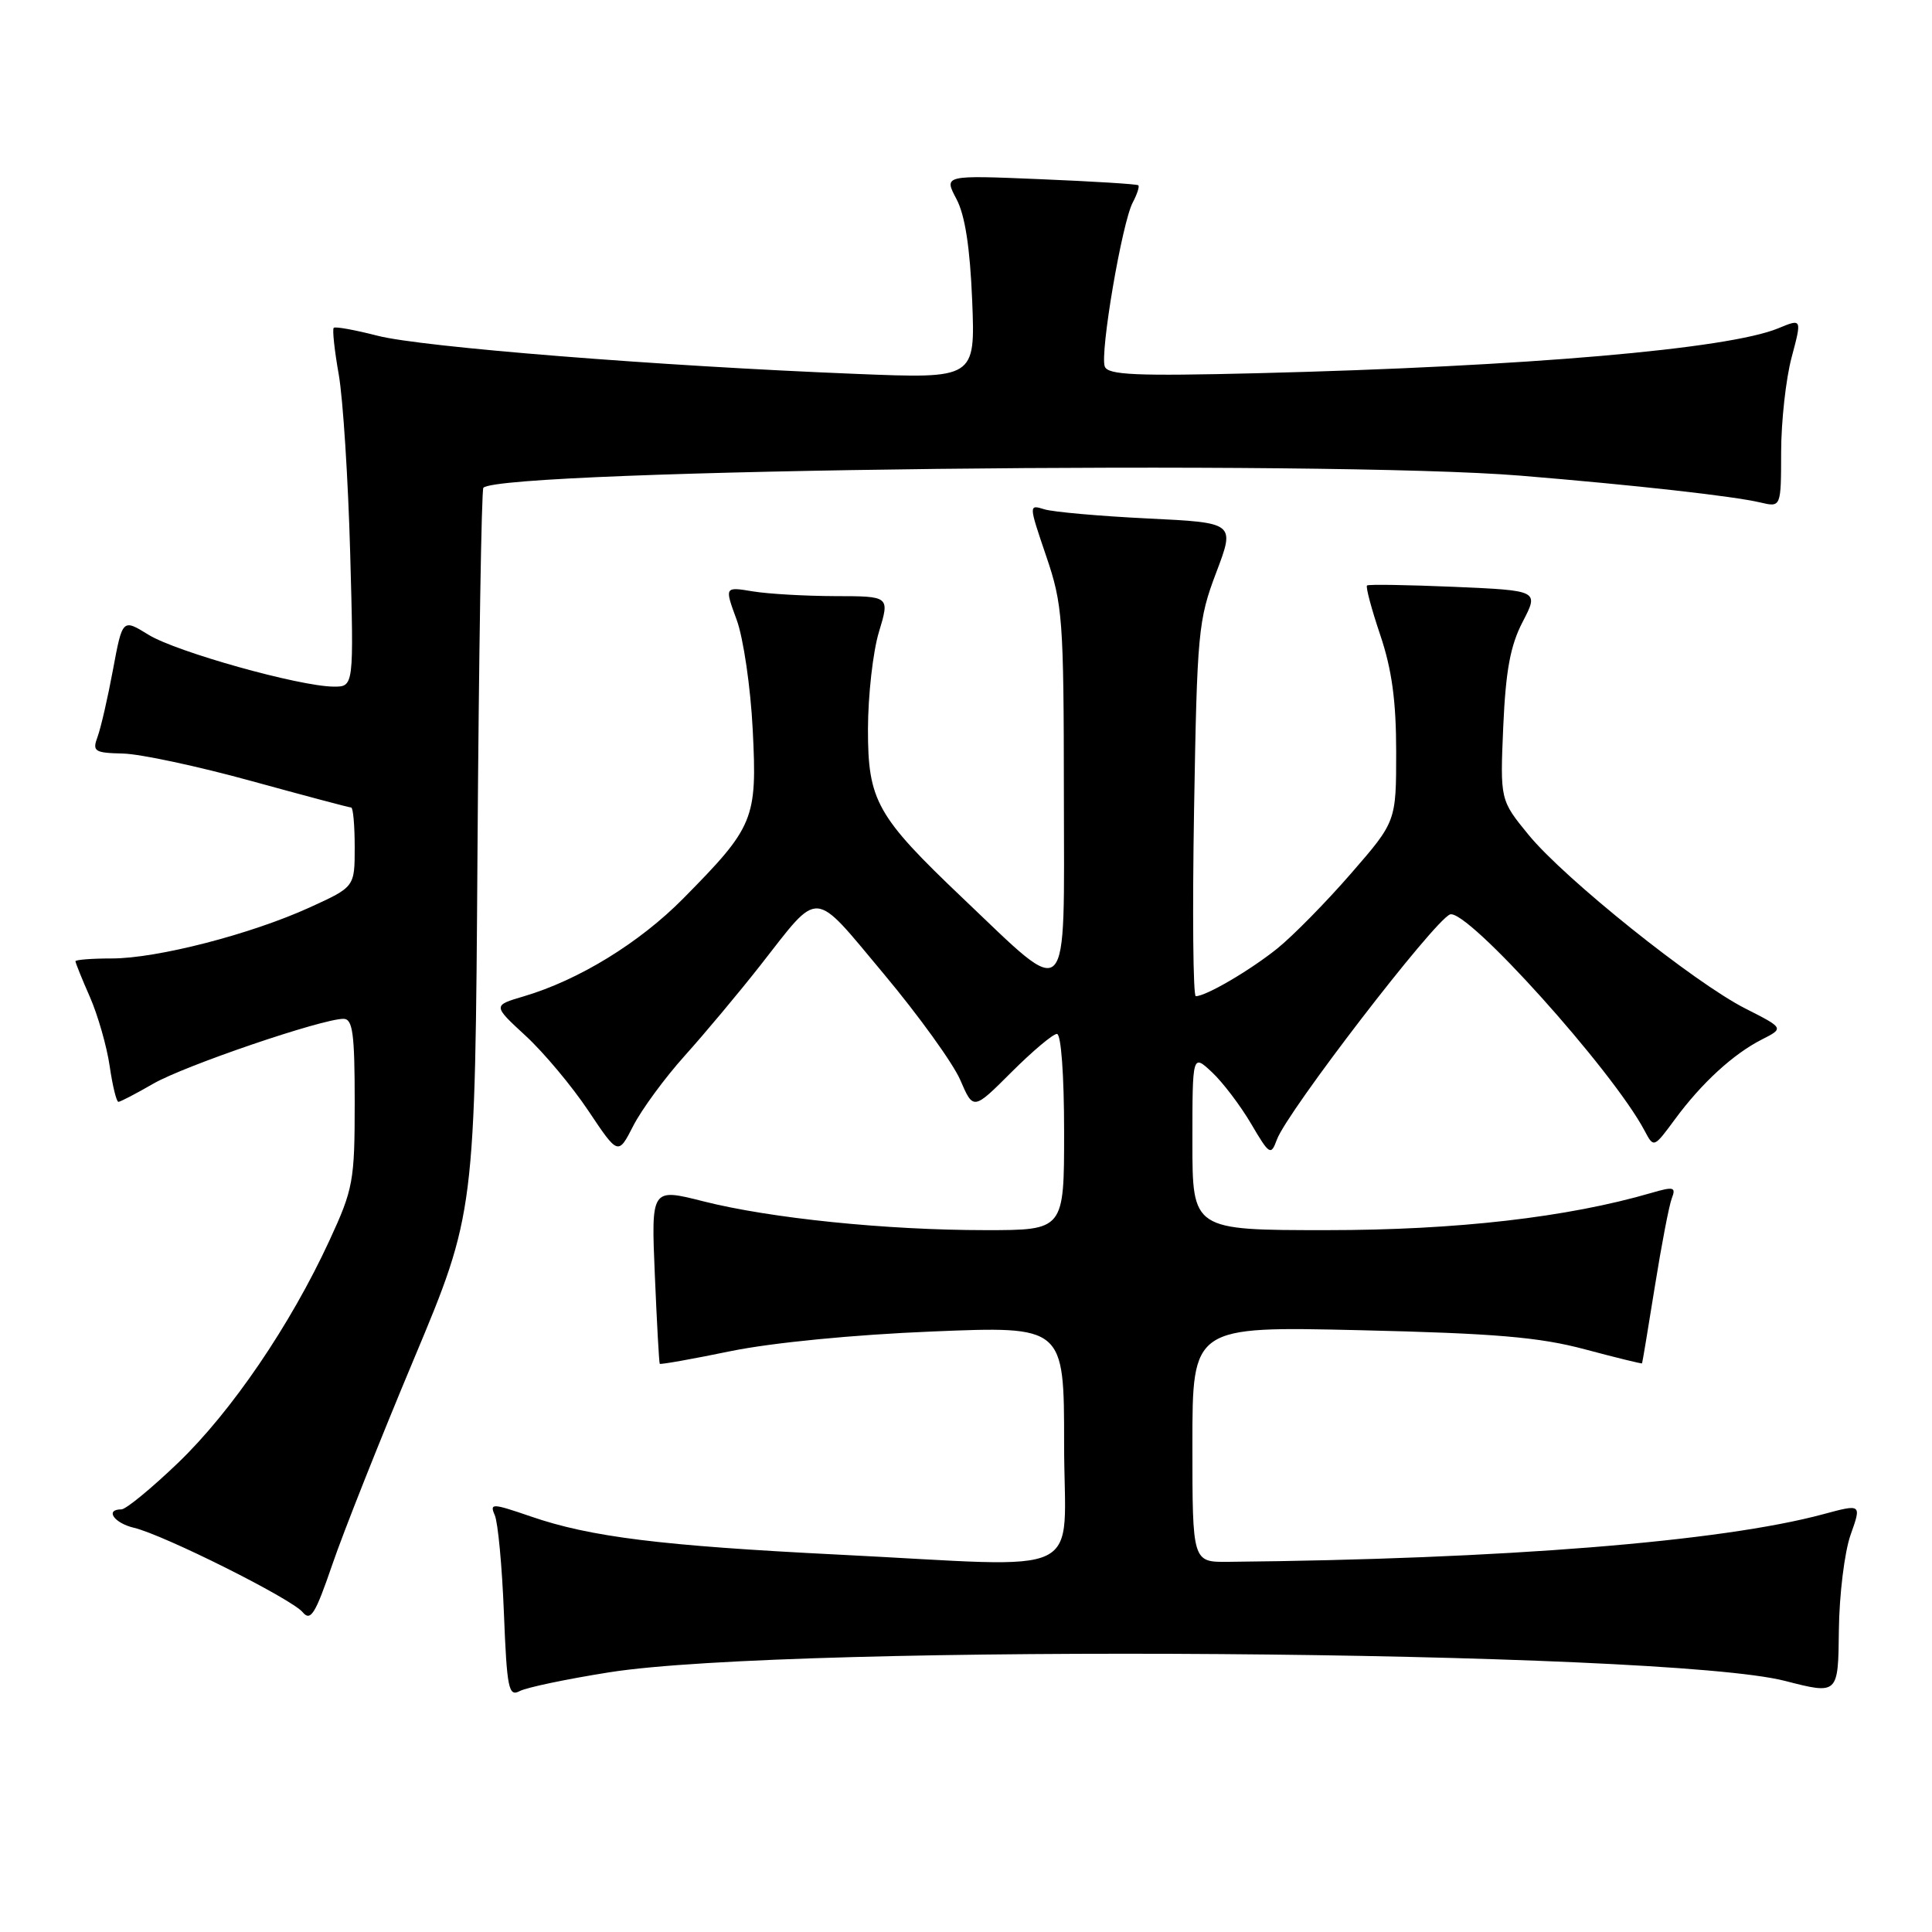 <?xml version="1.0" encoding="UTF-8" standalone="no"?>
<!DOCTYPE svg PUBLIC "-//W3C//DTD SVG 1.1//EN" "http://www.w3.org/Graphics/SVG/1.1/DTD/svg11.dtd" >
<svg xmlns="http://www.w3.org/2000/svg" xmlns:xlink="http://www.w3.org/1999/xlink" version="1.1" viewBox="0 0 256 256">
 <g >
 <path fill="currentColor"
d=" M 80.73 221.59 C 104.90 217.76 220.47 218.60 236.53 222.73 C 243.57 224.54 243.57 224.54 243.66 216.02 C 243.71 211.33 244.41 205.65 245.21 203.38 C 246.67 199.27 246.67 199.27 241.59 200.64 C 228.06 204.29 199.19 206.60 162.75 206.95 C 158.00 207.00 158.00 207.00 158.00 191.37 C 158.00 175.74 158.00 175.74 180.25 176.26 C 198.15 176.68 203.97 177.18 210.00 178.79 C 214.12 179.89 217.54 180.73 217.58 180.65 C 217.63 180.57 218.39 176.00 219.27 170.50 C 220.15 165.00 221.16 159.73 221.52 158.79 C 222.10 157.29 221.79 157.20 218.84 158.06 C 207.70 161.31 192.98 163.00 175.83 163.00 C 158.00 163.00 158.00 163.00 158.00 151.33 C 158.00 139.65 158.00 139.65 160.60 142.08 C 162.02 143.41 164.35 146.48 165.77 148.89 C 168.22 153.06 168.40 153.16 169.20 150.99 C 170.57 147.28 190.02 121.99 192.13 121.17 C 194.33 120.32 213.65 141.78 217.91 149.81 C 219.13 152.12 219.13 152.12 221.94 148.31 C 225.47 143.51 229.66 139.67 233.45 137.74 C 236.40 136.24 236.40 136.24 231.28 133.64 C 224.50 130.21 207.32 116.44 202.56 110.64 C 198.77 106.01 198.77 106.01 199.19 96.25 C 199.52 88.83 200.13 85.52 201.77 82.38 C 203.91 78.25 203.91 78.25 192.71 77.76 C 186.54 77.50 181.34 77.41 181.14 77.58 C 180.94 77.75 181.73 80.70 182.89 84.14 C 184.43 88.71 185.00 92.87 185.00 99.62 C 185.00 108.86 185.00 108.86 179.00 115.76 C 175.70 119.56 171.31 124.02 169.25 125.68 C 165.64 128.58 159.80 132.00 158.45 132.00 C 158.09 132.00 157.99 120.86 158.22 107.25 C 158.62 83.80 158.77 82.15 161.15 75.88 C 163.66 69.26 163.66 69.26 152.08 68.70 C 145.71 68.39 139.55 67.84 138.40 67.49 C 136.30 66.84 136.30 66.84 138.62 73.67 C 140.81 80.09 140.95 82.00 140.97 105.32 C 141.00 133.62 141.93 132.66 127.61 119.05 C 116.14 108.14 115.00 106.11 115.01 96.60 C 115.02 92.14 115.67 86.36 116.46 83.75 C 117.90 79.00 117.90 79.00 110.70 78.99 C 106.74 78.98 101.81 78.70 99.75 78.36 C 96.00 77.74 96.00 77.74 97.61 82.12 C 98.50 84.53 99.46 91.09 99.74 96.70 C 100.34 108.56 99.94 109.53 90.53 119.06 C 84.72 124.94 76.68 129.87 69.40 132.02 C 65.29 133.23 65.29 133.23 69.65 137.25 C 72.05 139.46 75.79 143.93 77.96 147.18 C 81.91 153.09 81.91 153.09 83.91 149.18 C 85.01 147.03 88.08 142.84 90.74 139.88 C 93.40 136.92 97.91 131.53 100.76 127.90 C 108.74 117.72 107.56 117.64 117.10 129.04 C 121.72 134.56 126.28 140.89 127.24 143.10 C 128.97 147.12 128.97 147.12 134.03 142.06 C 136.82 139.28 139.52 137.00 140.05 137.00 C 140.60 137.00 141.00 142.43 141.00 150.00 C 141.00 163.00 141.00 163.00 130.61 163.00 C 117.40 163.00 102.07 161.43 93.19 159.18 C 86.28 157.43 86.28 157.43 86.77 168.96 C 87.04 175.31 87.33 180.60 87.42 180.71 C 87.52 180.83 91.75 180.08 96.83 179.03 C 102.33 177.91 113.14 176.85 123.53 176.43 C 141.00 175.71 141.00 175.71 141.00 191.36 C 141.00 209.51 144.77 207.67 111.00 205.99 C 87.61 204.82 78.22 203.66 70.34 200.94 C 65.20 199.18 64.86 199.16 65.56 200.77 C 65.98 201.72 66.53 207.55 66.77 213.73 C 67.17 223.75 67.39 224.86 68.86 224.08 C 69.76 223.60 75.10 222.48 80.73 221.59 Z  M 54.83 180.11 C 62.95 160.72 62.95 160.72 63.27 112.89 C 63.45 86.59 63.80 64.87 64.05 64.63 C 66.56 62.20 175.88 60.93 201.50 63.03 C 216.68 64.28 229.70 65.74 233.25 66.58 C 236.00 67.23 236.00 67.23 236.01 59.87 C 236.02 55.81 236.64 50.18 237.40 47.35 C 238.77 42.20 238.77 42.20 235.63 43.50 C 229.00 46.25 202.28 48.56 166.71 49.45 C 150.51 49.85 146.82 49.69 146.39 48.57 C 145.72 46.82 148.68 29.47 150.10 26.82 C 150.68 25.72 151.01 24.70 150.83 24.55 C 150.65 24.39 144.78 24.03 137.78 23.74 C 125.06 23.21 125.06 23.21 126.73 26.36 C 127.87 28.50 128.53 32.78 128.82 39.84 C 129.23 50.18 129.23 50.18 113.37 49.54 C 87.14 48.49 55.85 45.99 50.04 44.49 C 47.04 43.72 44.42 43.24 44.22 43.44 C 44.02 43.64 44.32 46.44 44.89 49.65 C 45.45 52.87 46.13 63.49 46.40 73.25 C 46.89 91.00 46.89 91.00 44.20 90.98 C 39.66 90.95 23.34 86.37 19.68 84.11 C 16.23 81.98 16.23 81.98 14.97 88.74 C 14.28 92.46 13.36 96.46 12.93 97.62 C 12.21 99.57 12.50 99.76 16.32 99.85 C 18.62 99.91 26.25 101.54 33.28 103.48 C 40.31 105.41 46.27 107.00 46.53 107.00 C 46.79 107.00 47.00 109.37 47.00 112.26 C 47.00 117.52 47.00 117.52 41.06 120.23 C 33.26 123.79 20.83 127.00 14.81 127.00 C 12.17 127.00 10.00 127.17 10.00 127.37 C 10.00 127.58 10.86 129.72 11.92 132.12 C 12.97 134.53 14.15 138.64 14.53 141.25 C 14.91 143.86 15.43 146.00 15.69 146.00 C 15.94 146.00 18.02 144.92 20.32 143.59 C 24.47 141.20 42.66 135.00 45.51 135.00 C 46.74 135.00 47.00 136.94 47.00 146.07 C 47.00 156.51 46.81 157.54 43.64 164.40 C 38.47 175.59 30.68 187.03 23.60 193.83 C 20.07 197.22 16.68 200.00 16.09 200.00 C 13.86 200.00 15.10 201.81 17.75 202.44 C 21.72 203.38 38.62 211.84 40.10 213.62 C 41.16 214.89 41.78 213.88 44.03 207.32 C 45.50 203.02 50.36 190.77 54.83 180.11 Z "/>
</g>
</svg>